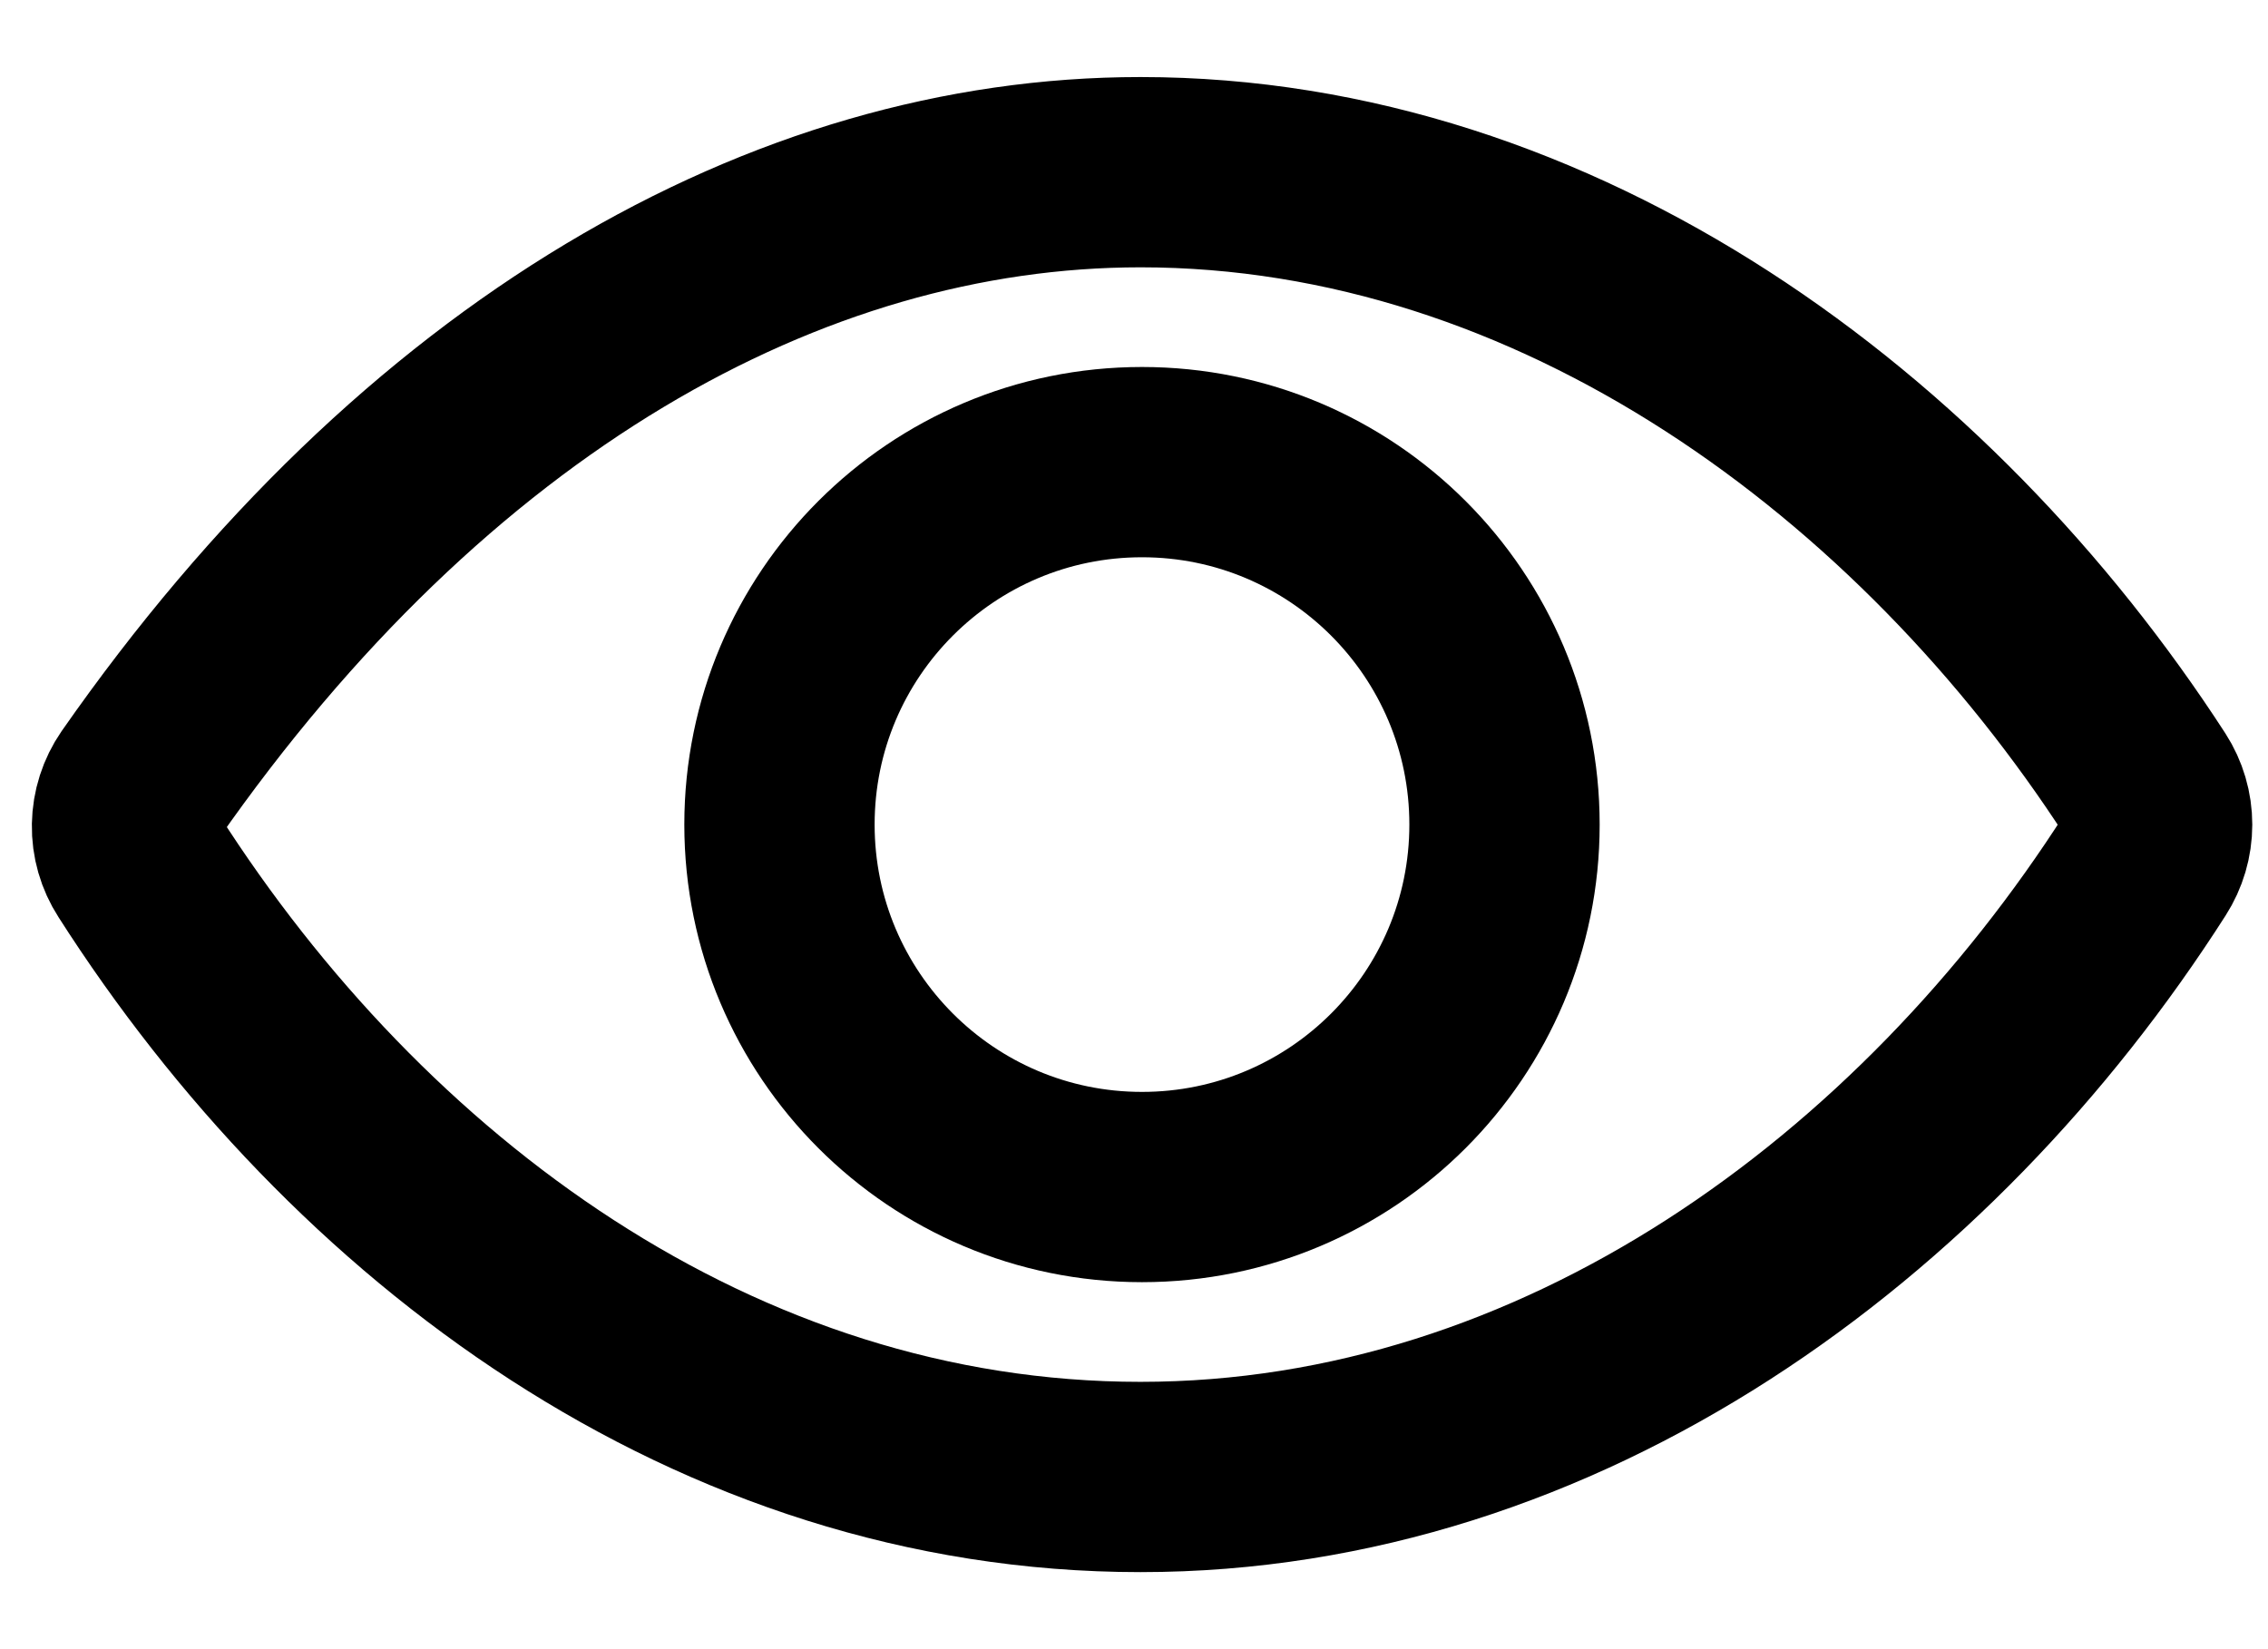 <!-- Generated by IcoMoon.io -->
<svg version="1.1" xmlns="http://www.w3.org/2000/svg" width="44" height="32" viewBox="0 0 44 32">
<title>see</title>
<path fill="none" stroke-linejoin="round" stroke-linecap="round" stroke-miterlimit="4" stroke-width="3.692" stroke="#000" d="M22.126 3.341c-6.852 0-13.88 3.966-19.413 11.897-0.158 0.229-0.244 0.499-0.249 0.777s0.074 0.551 0.225 0.785c4.251 6.655 11.185 11.859 19.437 11.859 8.161 0 15.238-5.22 19.497-11.89 0.147-0.229 0.226-0.496 0.226-0.768s-0.078-0.539-0.226-0.768c-4.269-6.593-11.397-11.892-19.497-11.892z"></path>
<path fill="none" stroke-linejoin="miter" stroke-linecap="butt" stroke-miterlimit="10" stroke-width="3.692" stroke="#000" d="M22.155 23.033c3.884 0 7.033-3.149 7.033-7.033s-3.149-7.033-7.033-7.033c-3.884 0-7.033 3.149-7.033 7.033s3.149 7.033 7.033 7.033z"></path>
</svg>
